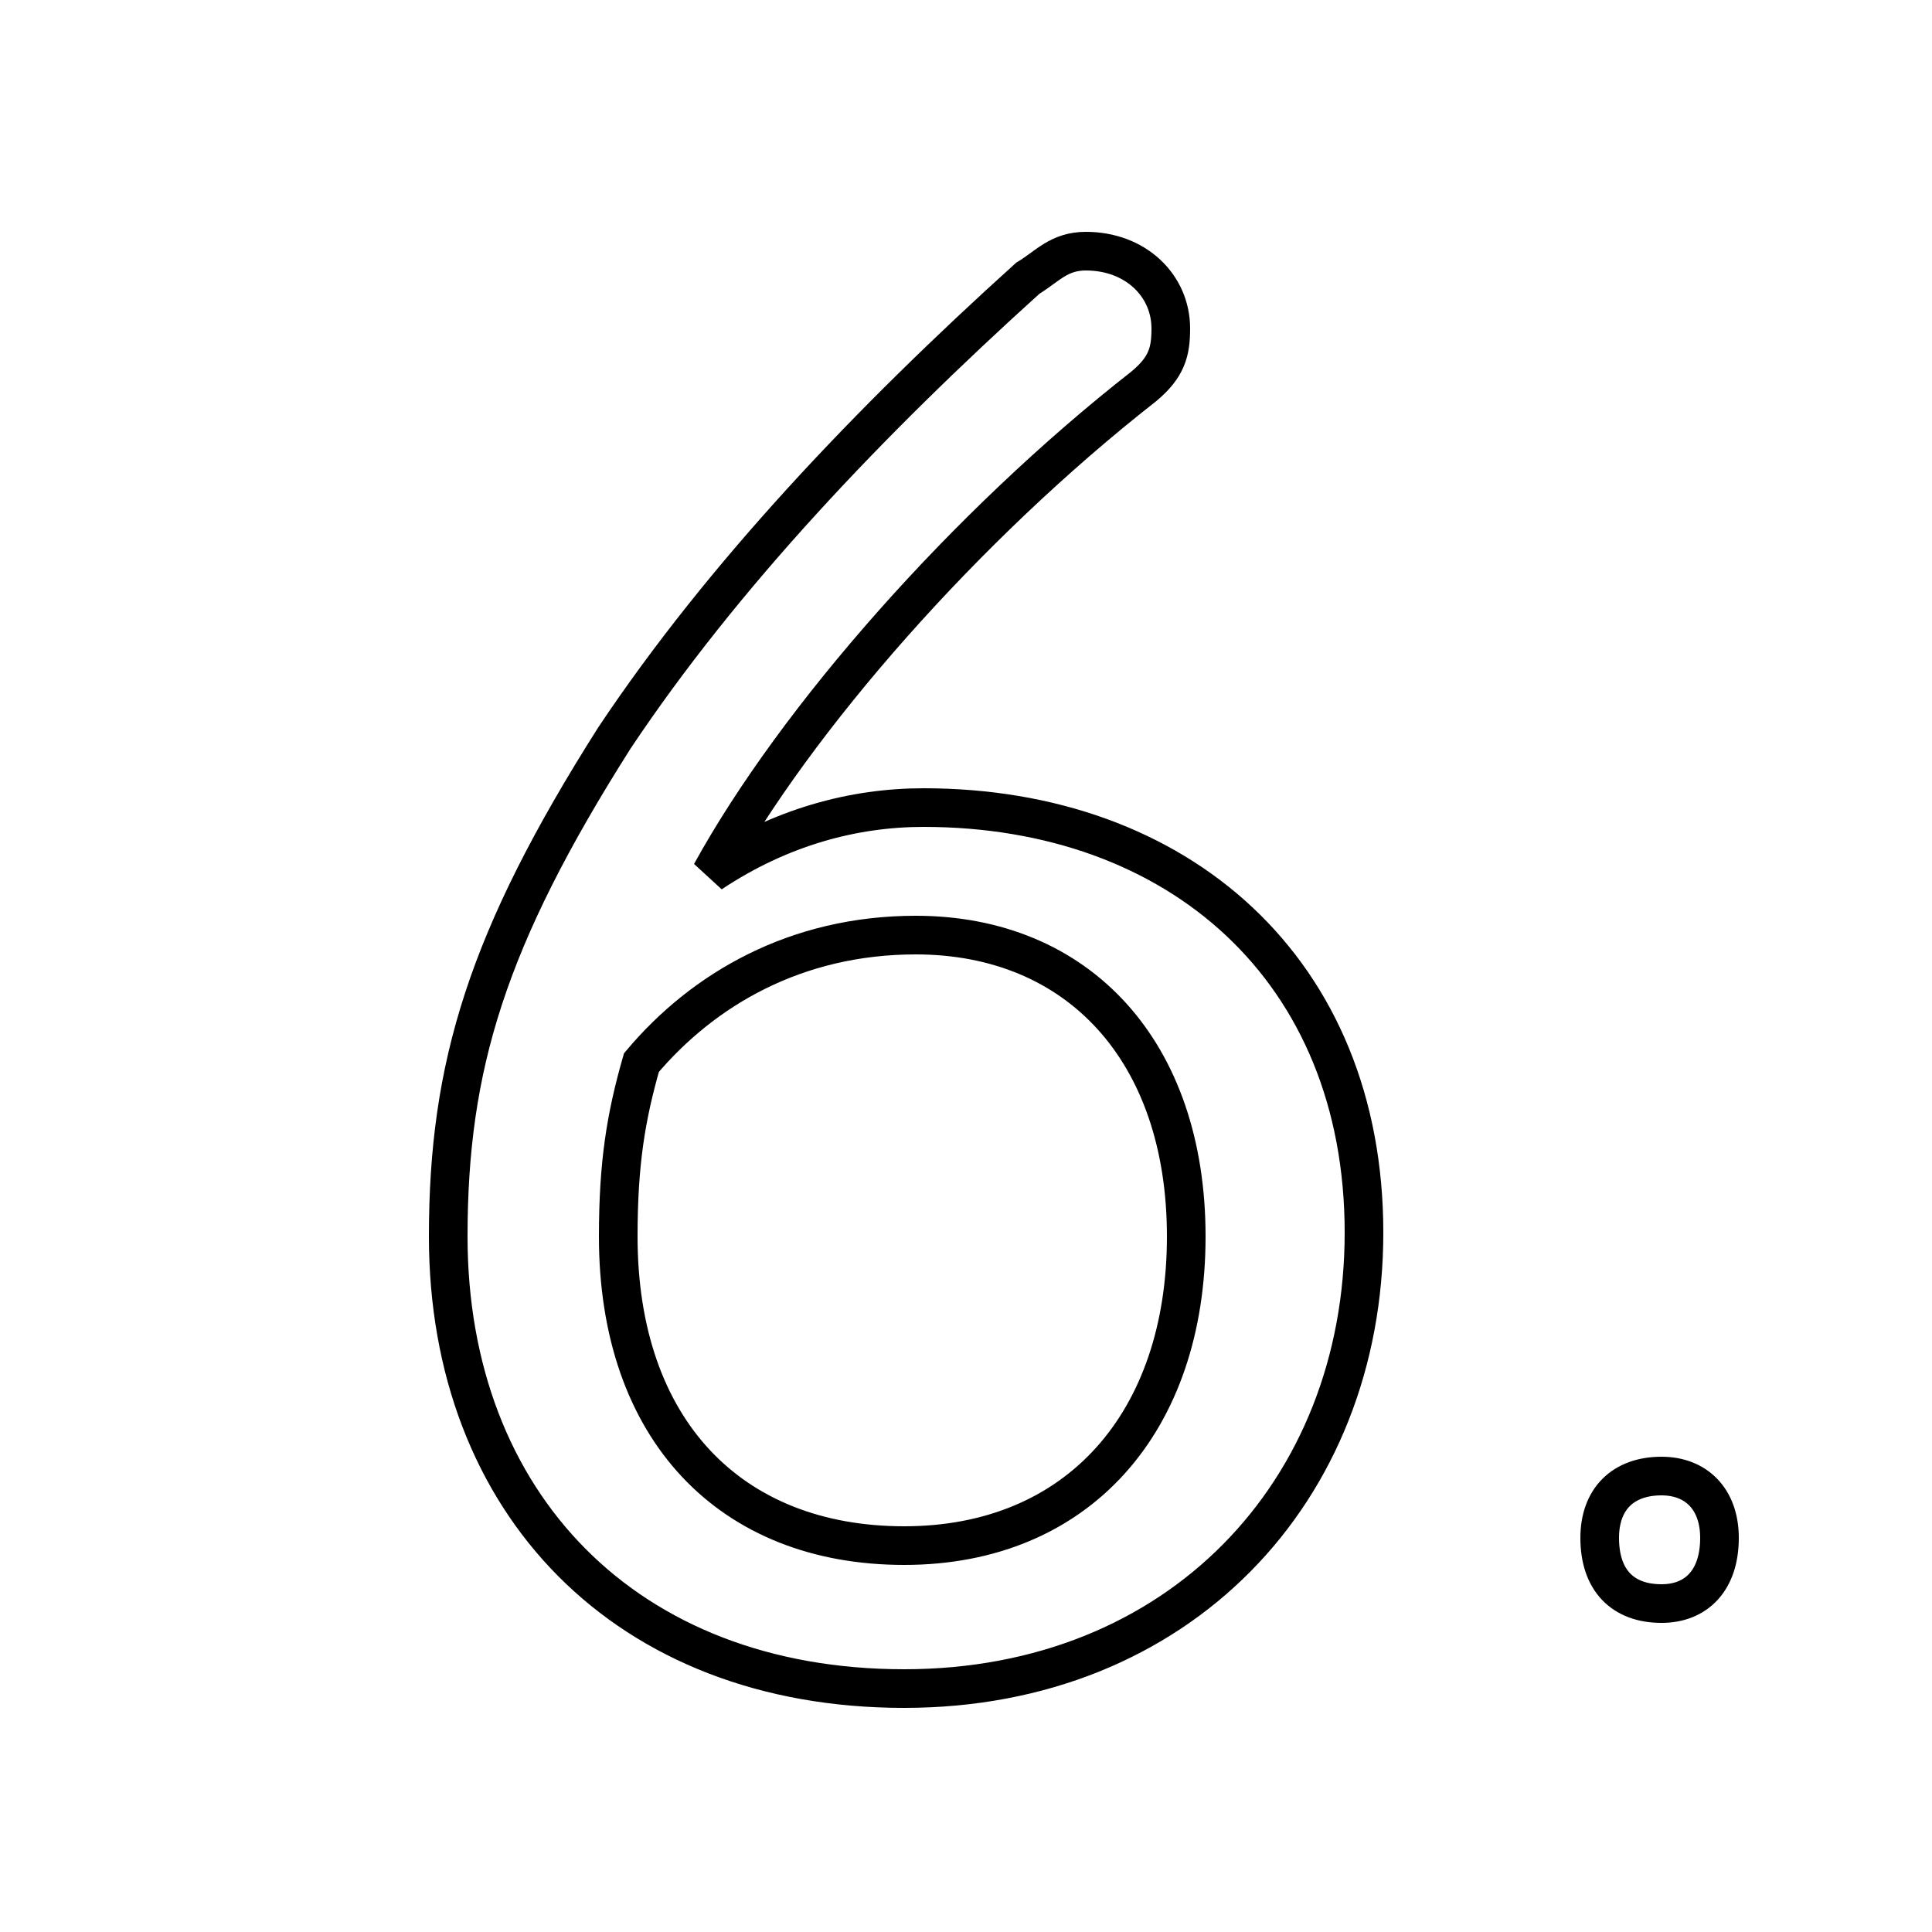 <?xml version='1.0' encoding='utf8'?>
<svg viewBox="0.0 -6.0 50.0 50.0" version="1.1" xmlns="http://www.w3.org/2000/svg">
<rect x="0.0" y="-6.0" width="50.0" height="50.0" fill="#808080" stroke="none"/>
<rect x="-1000" y="-1000" width="2000" height="2000" stroke="white" fill="white"/>
<g style="fill:white;stroke:#000000;  stroke-width:1">
<path d="M 43.0 -2.5 C 43.9 -2.5 44.5 -3.1 44.5 -4.2 C 44.5 -5.2 43.9 -5.8 43.0 -5.8 C 42.0 -5.8 41.4 -5.2 41.4 -4.2 C 41.4 -3.1 42.0 -2.5 43.0 -2.5 Z M 18.4 -21.4 C 20.6 -25.4 25.0 -30.4 29.6 -34.0 C 30.2 -34.5 30.3 -34.9 30.3 -35.5 C 30.3 -36.6 29.4 -37.5 28.1 -37.5 C 27.4 -37.5 27.1 -37.1 26.6 -36.8 C 22.5 -33.1 18.7 -29.1 15.9 -24.9 C 12.6 -19.7 11.6 -16.4 11.6 -12.0 C 11.6 -5.1 16.2 -0.3 23.4 -0.3 C 30.5 -0.3 35.3 -5.4 35.3 -12.1 C 35.3 -18.9 30.5 -23.1 23.9 -23.1 C 22.1 -23.1 20.2 -22.6 18.4 -21.4 Z M 23.4 -4.0 C 18.9 -4.0 16.0 -7.0 16.0 -12.0 C 16.0 -13.9 16.2 -15.1 16.6 -16.5 C 18.2 -18.4 20.6 -19.8 23.7 -19.8 C 27.9 -19.8 30.7 -16.8 30.7 -12.0 C 30.7 -7.2 27.9 -4.0 23.4 -4.0 Z" transform="translate(0.0, 38.0)" />
</g>
</svg>
